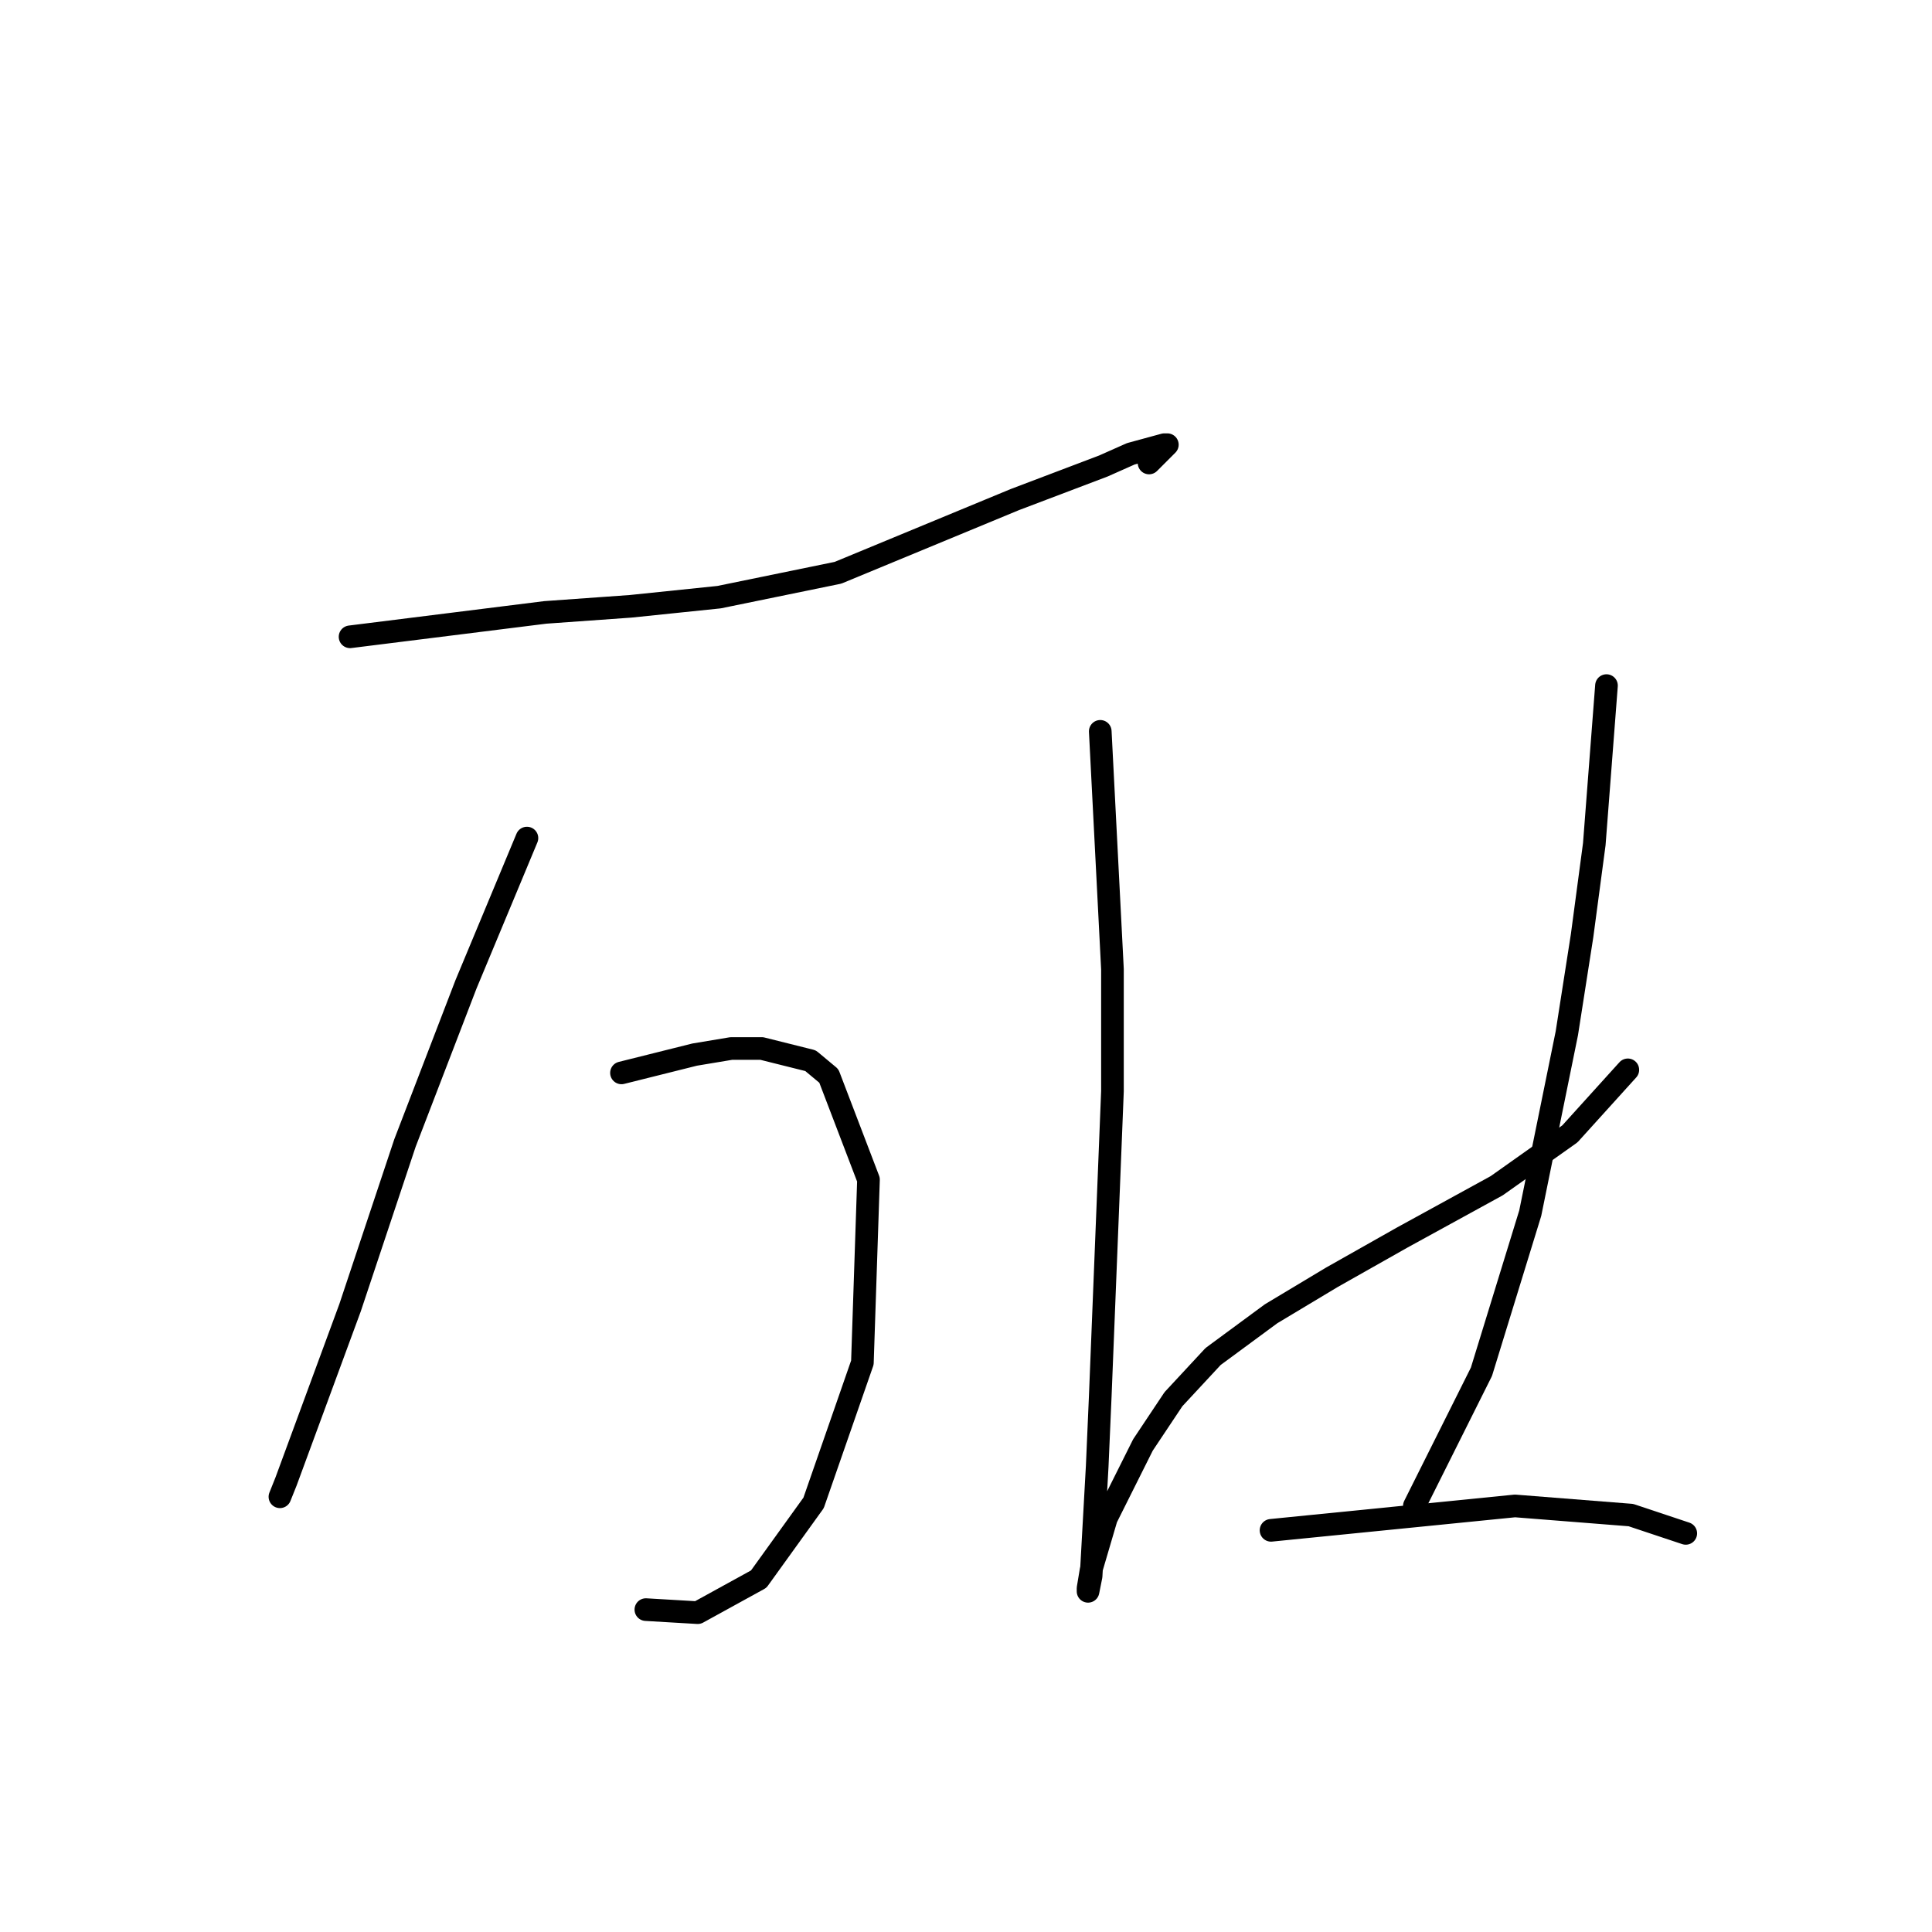 <?xml version="1.0" standalone="no"?>
    <svg width="256" height="256" xmlns="http://www.w3.org/2000/svg" version="1.1">
    <polyline stroke="black" stroke-width="3" stroke-linecap="round" fill="transparent" stroke-linejoin="round" points="46.385 84.38 59.316 82.764 72.247 81.147 83.561 80.339 95.279 79.127 111.039 75.894 134.475 66.196 146.194 61.751 149.83 60.135 154.275 58.923 154.679 58.923 152.255 61.347 152.255 61.347 " />
        <polyline stroke="black" stroke-width="3" stroke-linecap="round" fill="transparent" stroke-linejoin="round" points="69.822 111.049 65.781 120.747 61.74 130.445 53.659 151.458 46.385 173.278 40.728 188.633 37.9 196.311 37.091 198.331 37.091 198.331 " />
        <polyline stroke="black" stroke-width="3" stroke-linecap="round" fill="transparent" stroke-linejoin="round" points="82.349 142.164 87.198 140.952 92.047 139.739 96.896 138.931 100.936 138.931 107.402 140.547 109.826 142.568 115.079 156.307 114.271 180.552 107.806 199.139 100.532 209.241 92.451 213.686 85.581 213.282 85.581 213.282 " />
        <polyline stroke="black" stroke-width="3" stroke-linecap="round" fill="transparent" stroke-linejoin="round" points="145.79 96.907 146.598 112.666 147.406 128.425 147.406 144.588 145.79 184.997 145.385 194.29 144.577 208.837 144.173 210.858 144.173 210.454 144.577 208.029 146.598 201.16 151.447 191.462 155.488 185.401 160.741 179.743 168.418 174.086 176.5 169.237 185.794 163.984 198.32 157.115 208.018 150.245 215.696 141.76 215.696 141.76 " />
        <polyline stroke="black" stroke-width="3" stroke-linecap="round" fill="transparent" stroke-linejoin="round" points="212.867 90.845 212.059 101.351 211.251 111.858 209.635 123.98 207.614 136.911 202.765 160.752 196.3 181.764 187.41 199.543 187.41 199.543 " />
        <polyline stroke="black" stroke-width="3" stroke-linecap="round" fill="transparent" stroke-linejoin="round" points="168.418 202.776 184.582 201.16 200.745 199.543 216.1 200.756 223.373 203.18 223.373 203.18 " />
        </svg>